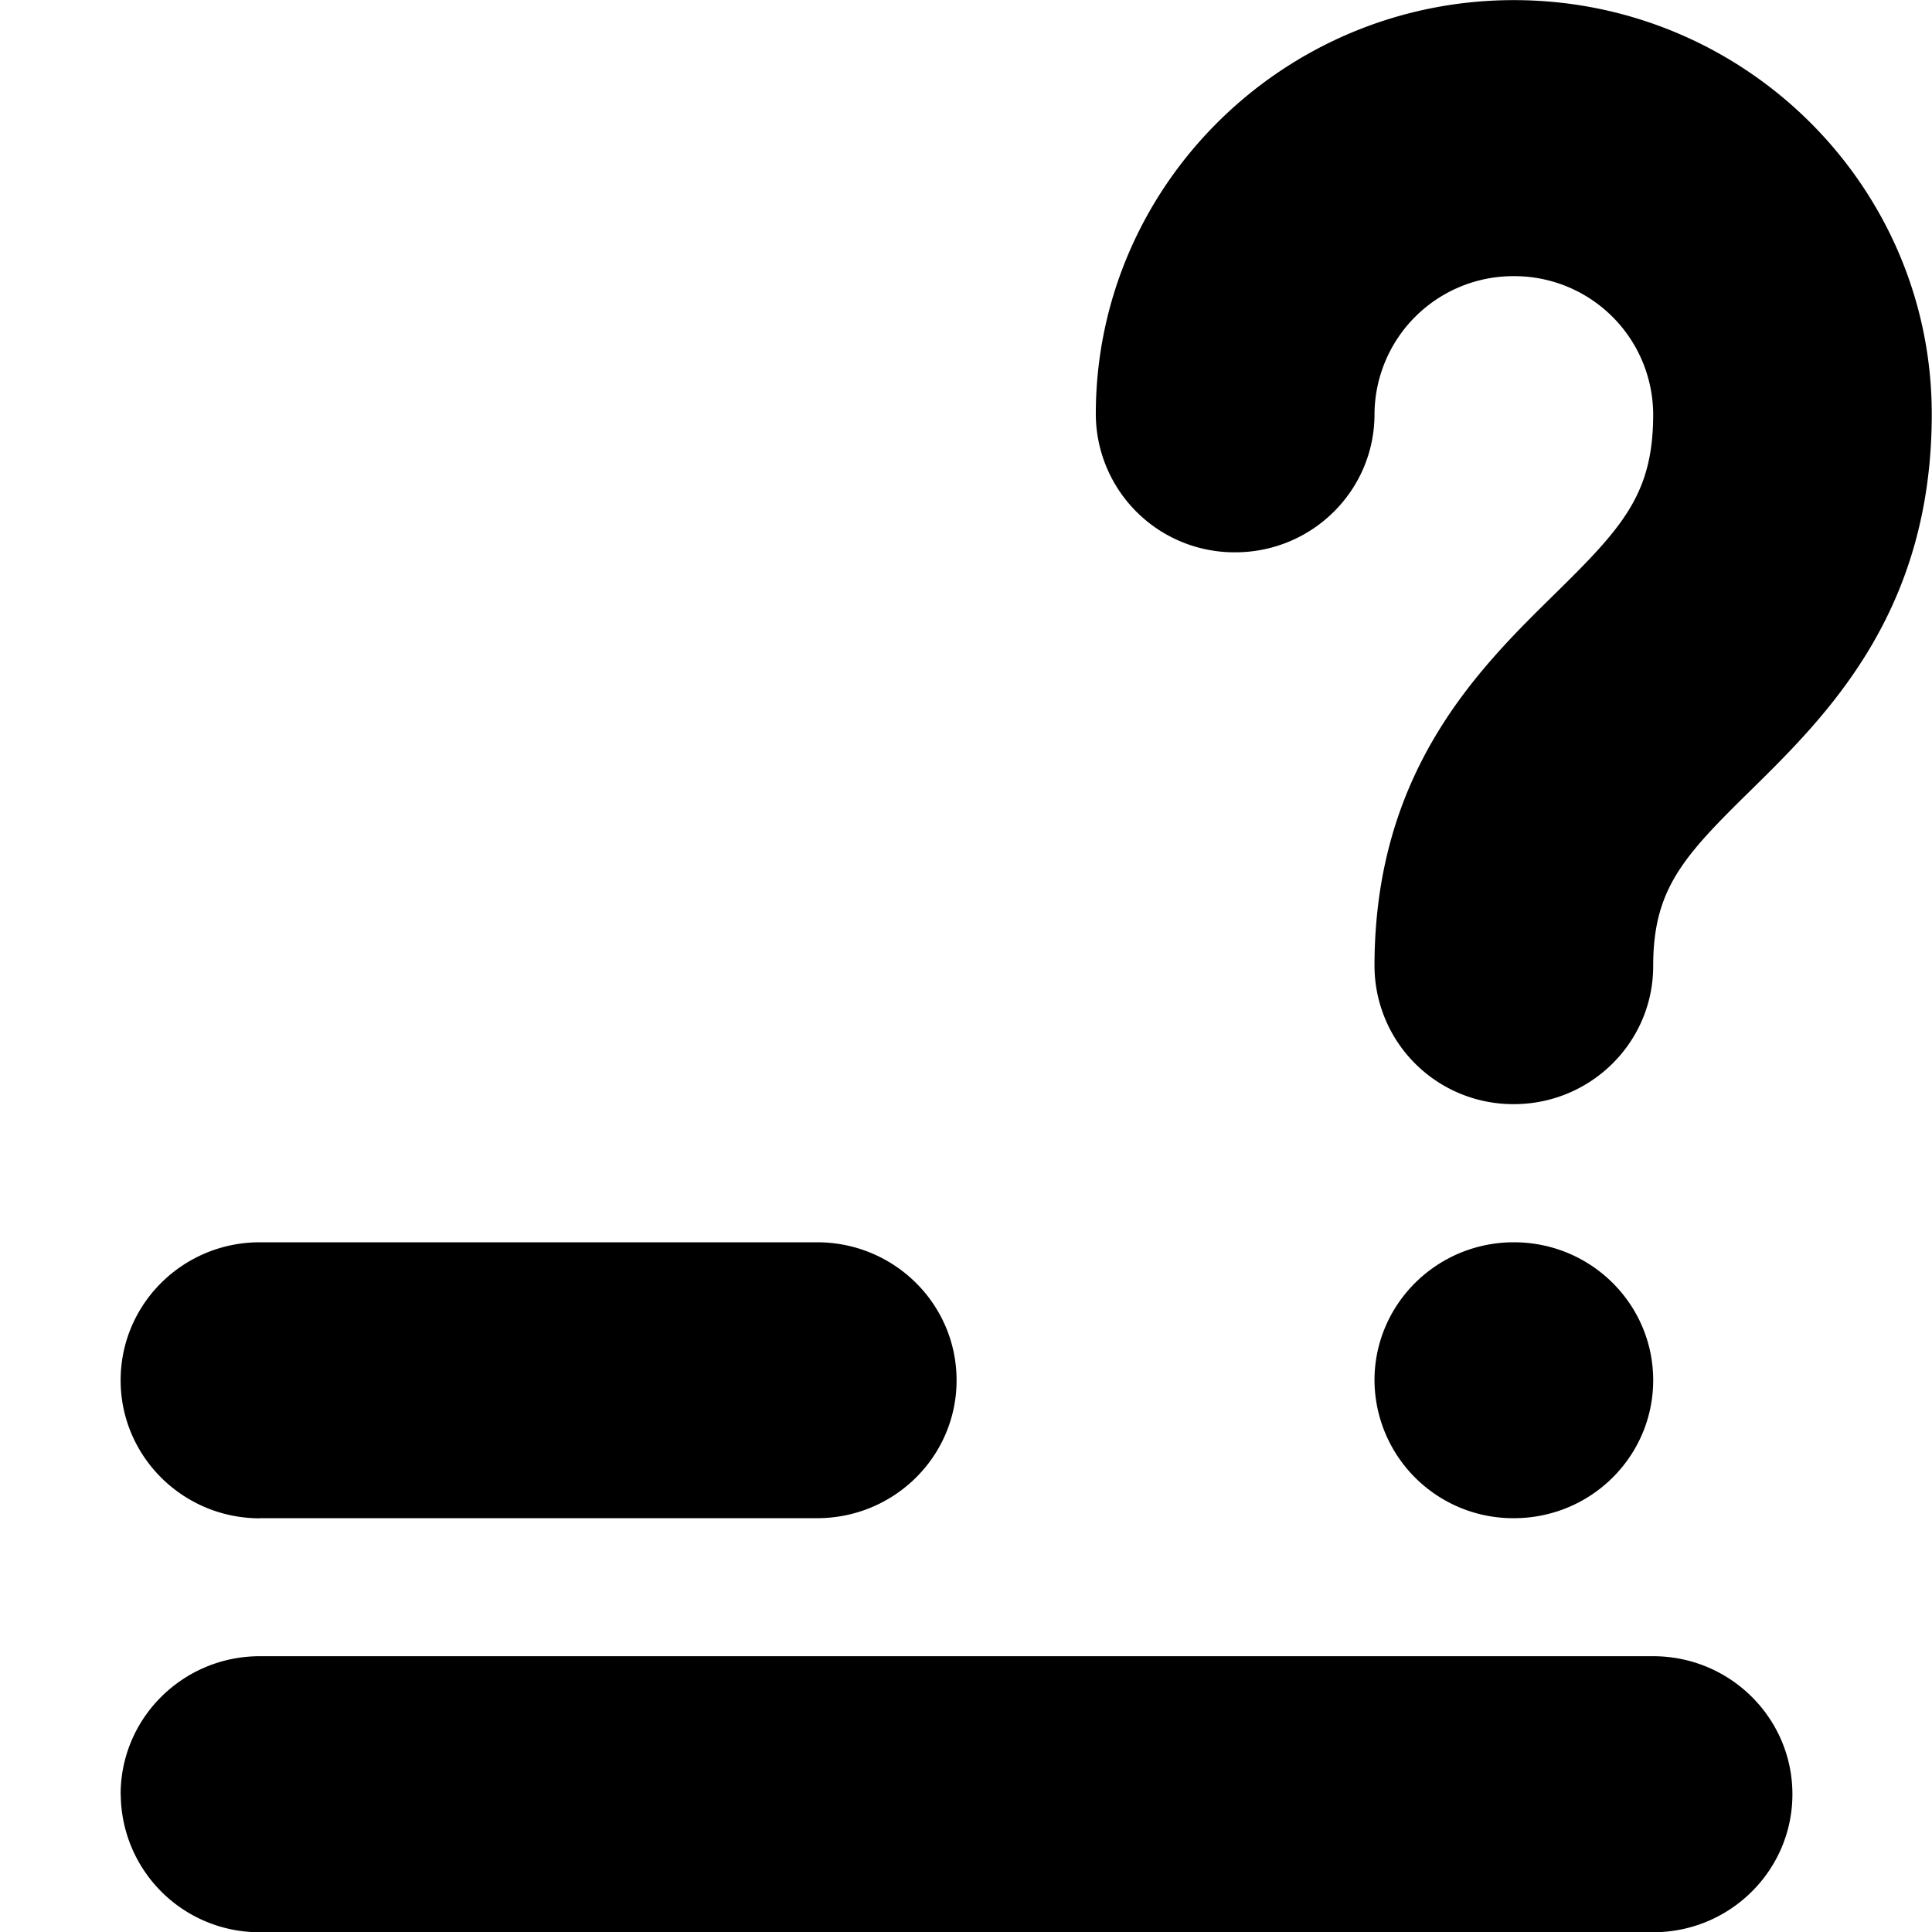 <!--
* SPDX-FileCopyrightText: © 2022 Liferay, Inc. <https://liferay.com>
* SPDX-FileCopyrightText: © 2022 Contributors to the project Clay <https://github.com/liferay/clay/graphs/contributors>
*
* SPDX-License-Identifier: BSD-3-Clause
-->
<svg viewBox="0 0 16 16" xmlns="http://www.w3.org/2000/svg"><path class="lexicon-icon-outline" d="M11.383 3.43c0 .632-.516 1.144-1.154 1.144A1.148 1.148 0 0 1 9.075 3.43c0-1.89 1.553-3.429 3.462-3.429 1.909 0 3.461 1.538 3.461 3.429 0 1.64-.868 2.494-1.501 3.117-.56.549-.806.818-.806 1.454 0 .631-.517 1.143-1.154 1.143a1.148 1.148 0 0 1-1.154-1.143c0-1.614.86-2.46 1.488-3.077.568-.558.82-.833.82-1.494a1.15 1.15 0 0 0-1.154-1.143 1.15 1.15 0 0 0-1.154 1.143Zm2.308 8c0 .632-.516 1.143-1.154 1.143a1.148 1.148 0 0 1-1.154-1.142c0-.631.517-1.143 1.154-1.143.638 0 1.154.511 1.154 1.143ZM2.152 12.573h4.615c.638 0 1.155-.511 1.155-1.142 0-.632-.517-1.143-1.155-1.143H2.152c-.637 0-1.153.511-1.153 1.143 0 .63.516 1.143 1.153 1.143ZM.999 14.86c0-.632.516-1.144 1.153-1.144h11.539c.636 0 1.153.512 1.153 1.143s-.517 1.143-1.153 1.143H2.152A1.148 1.148 0 0 1 1 14.86Z"/></svg>